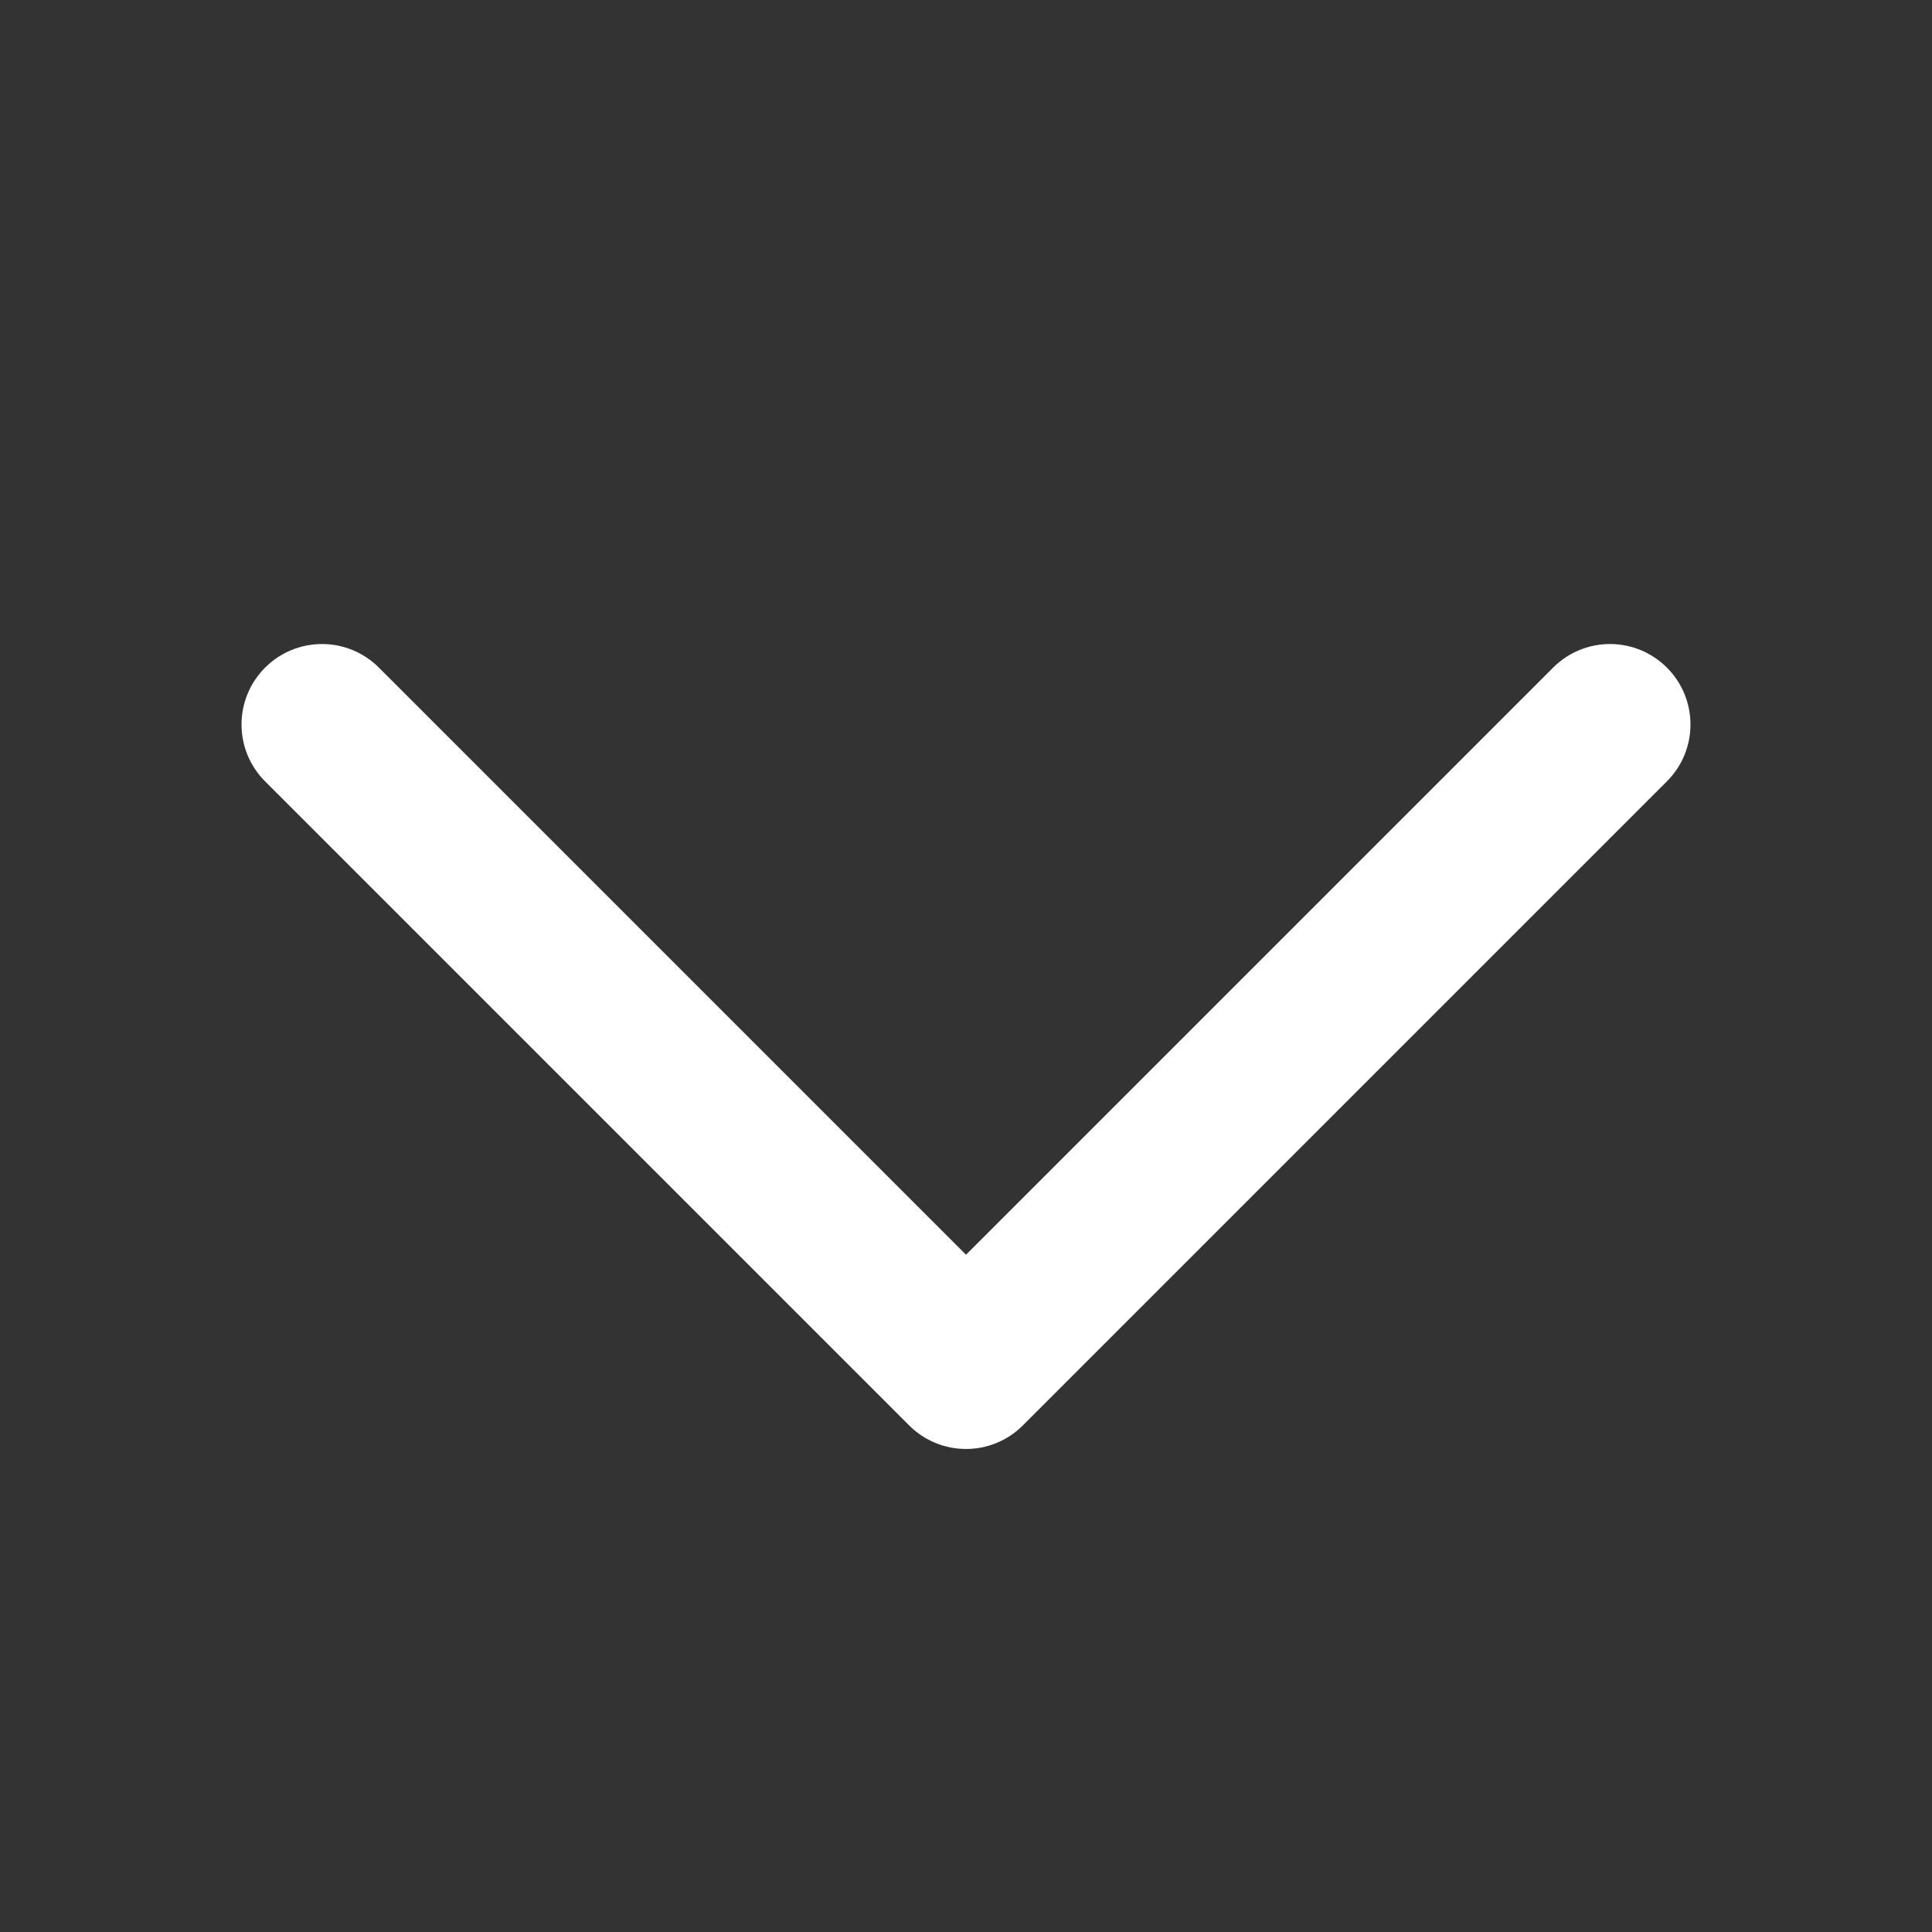 <svg width="18" height="18" viewBox="0 0 18 18" fill="none" xmlns="http://www.w3.org/2000/svg">
<rect x="0" y="0" width="18" height="18" fill="#333333" stroke="none"/>
<path d="M3.53 6.22C3.237 5.927 2.763 5.927 2.47 6.22C2.177 6.513 2.177 6.987 2.47 7.28L3.53 6.22ZM9 12.75L8.47 13.28C8.763 13.573 9.237 13.573 9.53 13.28L9 12.75ZM15.53 7.28C15.823 6.987 15.823 6.513 15.53 6.22C15.237 5.927 14.763 5.927 14.47 6.22L15.53 7.28ZM2.47 7.28L8.47 13.28L9.53 12.22L3.53 6.22L2.47 7.28ZM9.53 13.28L15.53 7.28L14.47 6.22L8.47 12.22L9.53 13.28Z" fill="white"/>
</svg>
